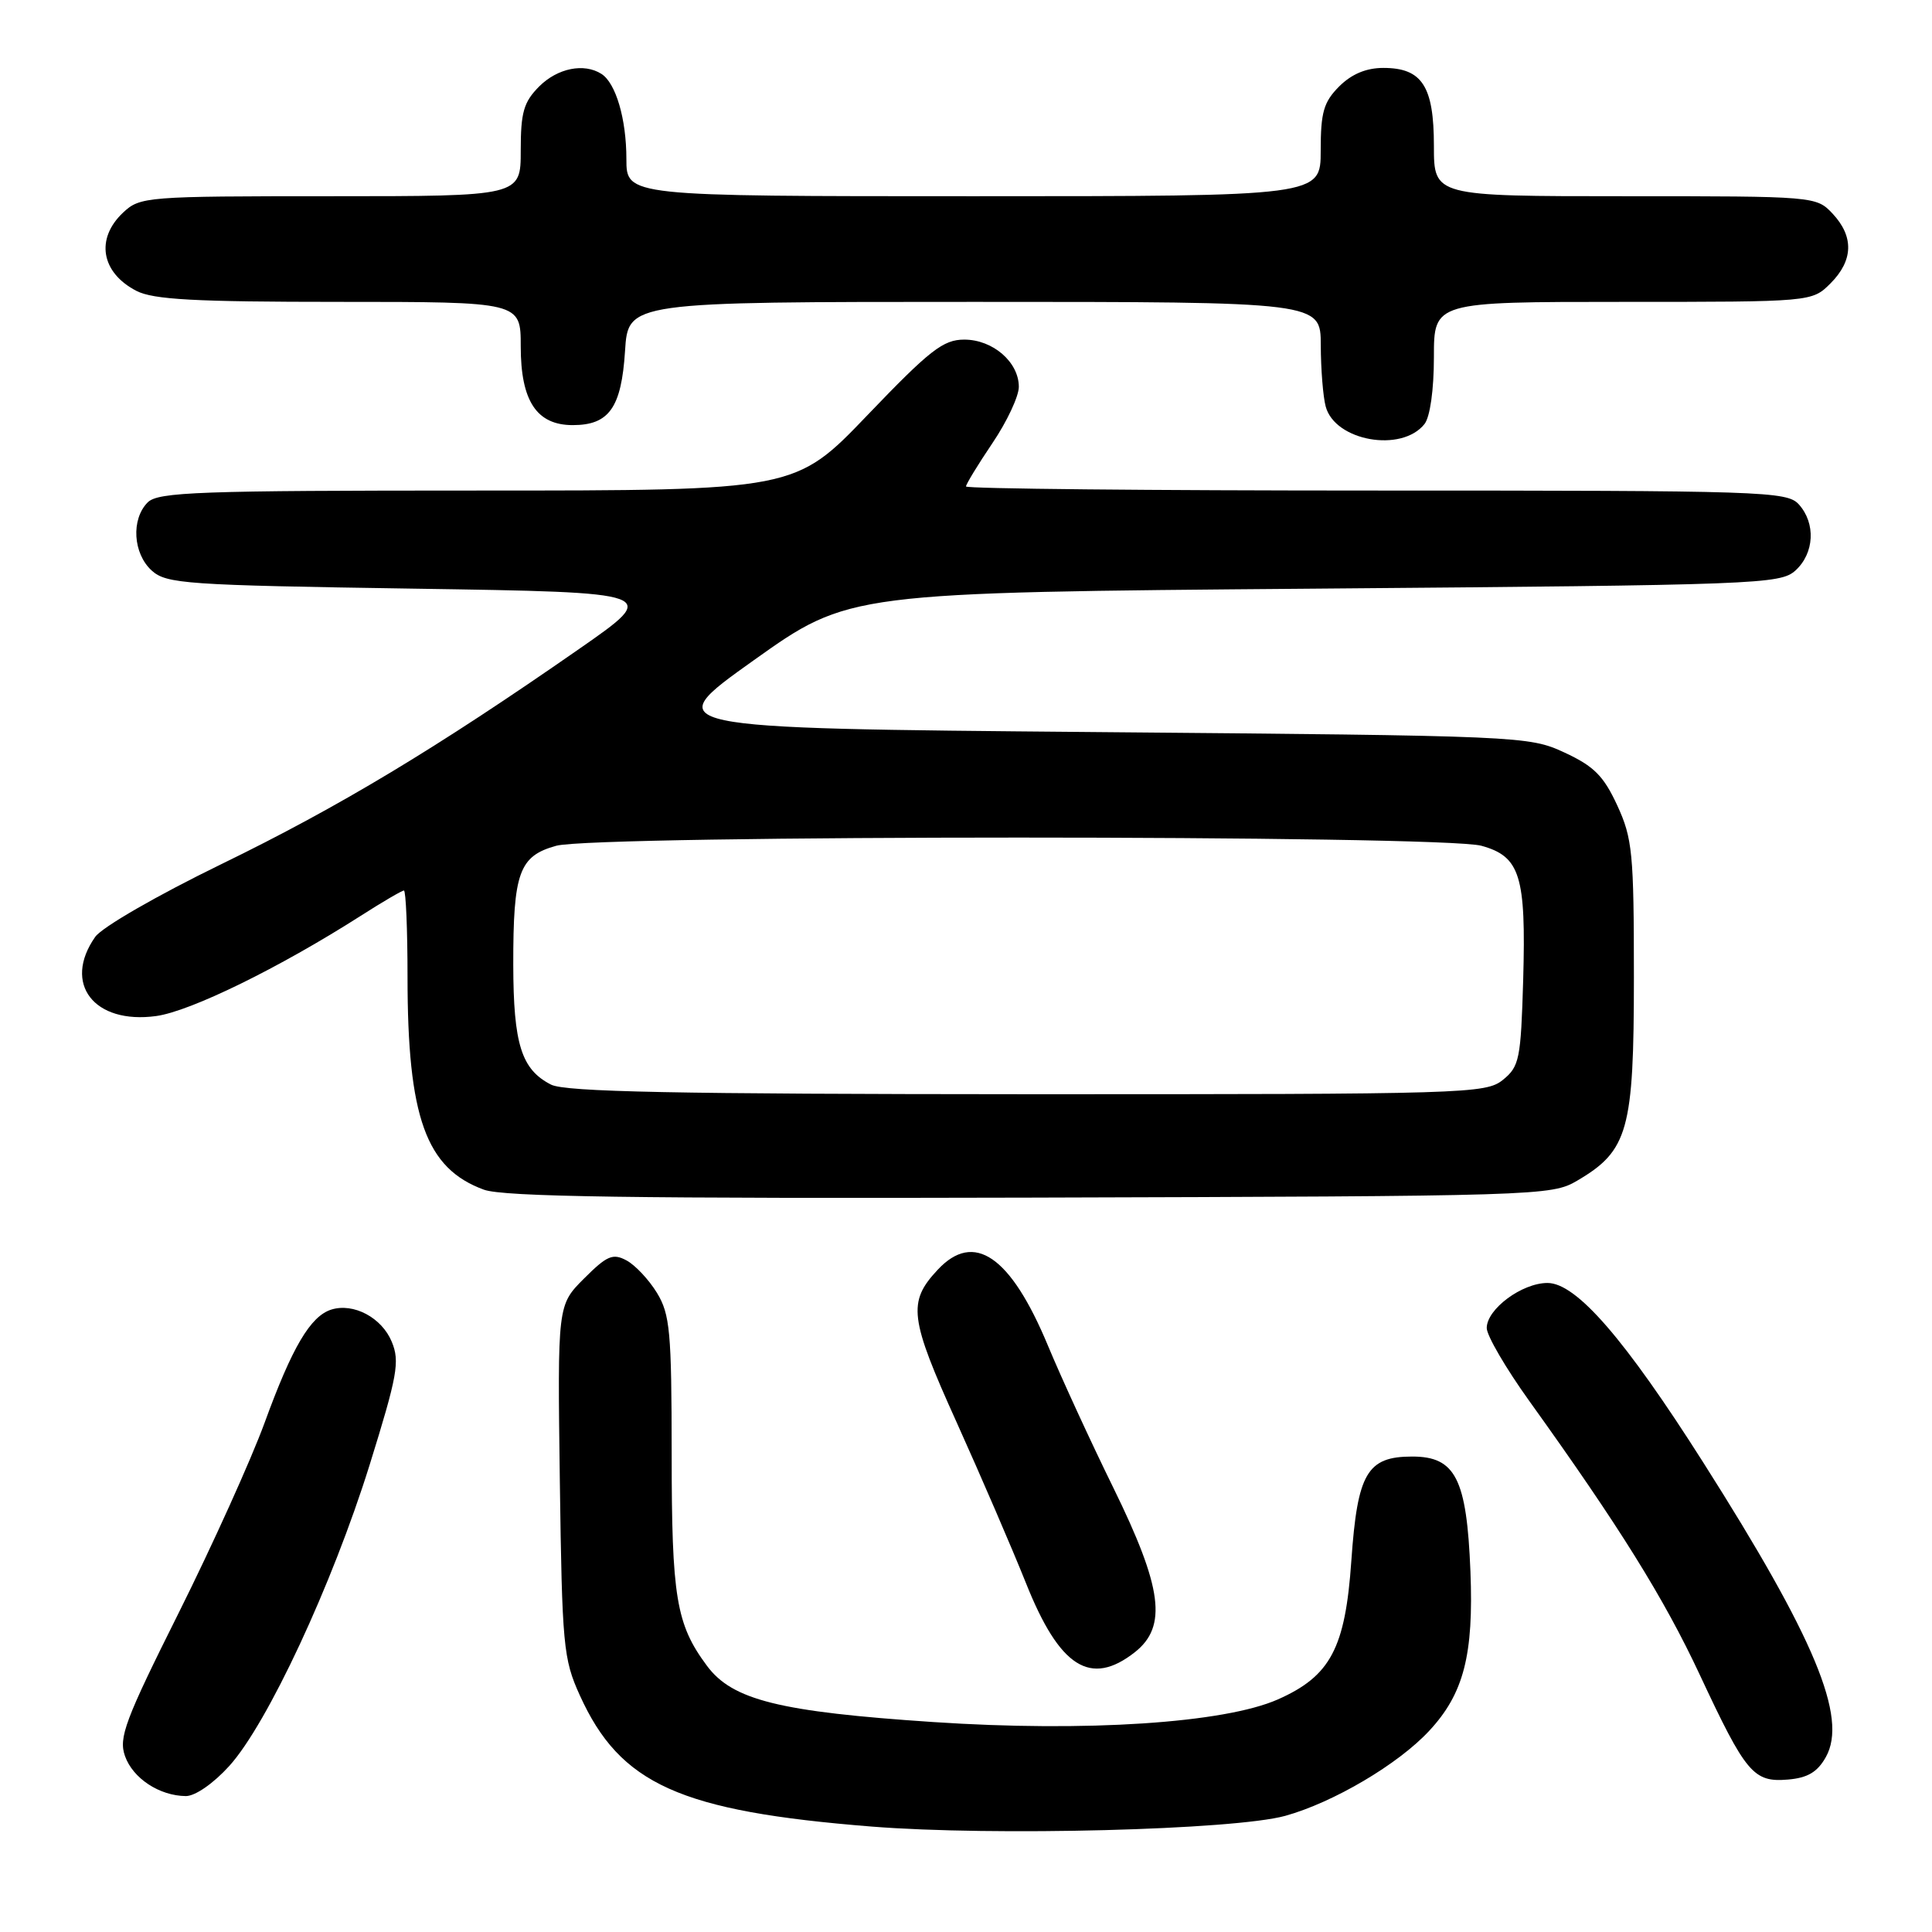<?xml version="1.0" encoding="UTF-8" standalone="no"?>
<!DOCTYPE svg PUBLIC "-//W3C//DTD SVG 1.1//EN" "http://www.w3.org/Graphics/SVG/1.1/DTD/svg11.dtd" >
<svg xmlns="http://www.w3.org/2000/svg" xmlns:xlink="http://www.w3.org/1999/xlink" version="1.1" viewBox="0 0 256 256">
 <g >
 <path fill="currentColor"
d=" M 170.30 240.61 C 176.68 238.84 185.29 233.76 189.38 229.34 C 193.96 224.42 195.28 219.27 194.84 208.21 C 194.35 195.93 192.86 193.00 187.13 193.00 C 181.15 193.00 179.87 195.19 179.06 206.80 C 178.26 218.40 176.30 222.09 169.33 225.18 C 162.23 228.32 143.89 229.53 123.66 228.18 C 103.28 226.82 97.04 225.27 93.67 220.72 C 89.59 215.23 89.00 211.67 89.00 192.60 C 88.99 176.44 88.78 174.16 87.05 171.31 C 85.98 169.56 84.16 167.62 83.01 167.01 C 81.21 166.04 80.43 166.37 77.39 169.41 C 73.87 172.93 73.87 172.93 74.18 196.22 C 74.48 218.05 74.64 219.82 76.82 224.62 C 82.17 236.44 90.08 240.00 115.50 242.03 C 131.62 243.31 163.51 242.48 170.30 240.61 Z  M 30.38 234.00 C 35.43 228.42 44.02 209.98 48.97 194.13 C 52.66 182.27 53.00 180.41 51.91 177.79 C 50.59 174.59 46.84 172.60 43.89 173.53 C 41.13 174.41 38.71 178.51 35.07 188.50 C 33.26 193.45 28.13 204.79 23.68 213.71 C 16.57 227.94 15.70 230.25 16.56 232.68 C 17.60 235.64 21.13 237.96 24.63 237.99 C 25.87 237.99 28.29 236.31 30.38 234.00 Z  M 241.94 232.81 C 244.86 227.59 240.47 217.06 225.70 193.80 C 215.29 177.40 208.87 170.00 205.05 170.00 C 201.67 170.00 197.00 173.46 197.00 175.97 C 197.00 176.97 199.54 181.32 202.64 185.64 C 214.58 202.28 220.49 211.77 225.24 221.94 C 231.34 234.99 232.34 236.19 236.92 235.80 C 239.53 235.58 240.83 234.80 241.94 232.81 Z  M 150.37 218.93 C 154.70 215.52 154.03 210.40 147.53 197.15 C 144.52 191.02 140.61 182.52 138.84 178.26 C 133.90 166.41 129.06 163.09 124.25 168.25 C 120.24 172.54 120.50 174.62 126.78 188.51 C 130.00 195.65 134.13 205.23 135.95 209.78 C 140.40 220.94 144.50 223.54 150.37 218.93 Z  M 208.96 156.46 C 215.75 152.48 216.50 149.78 216.50 129.50 C 216.50 113.04 216.31 111.09 214.29 106.71 C 212.48 102.80 211.20 101.52 207.29 99.71 C 202.57 97.53 201.70 97.49 144.86 97.00 C 87.22 96.50 87.22 96.50 99.86 87.50 C 112.50 78.50 112.50 78.50 174.15 78.00 C 232.98 77.52 235.89 77.41 237.90 75.60 C 240.42 73.31 240.62 69.34 238.35 66.83 C 236.78 65.10 233.72 65.00 182.35 65.00 C 152.46 65.00 128.00 64.76 128.00 64.46 C 128.00 64.16 129.57 61.58 131.50 58.72 C 133.43 55.87 135.00 52.51 135.00 51.26 C 135.00 47.98 131.56 45.00 127.77 45.00 C 124.98 45.00 123.22 46.37 114.95 55.00 C 105.37 65.00 105.37 65.00 63.26 65.00 C 26.30 65.00 20.95 65.19 19.57 66.57 C 17.35 68.80 17.62 73.34 20.10 75.60 C 22.06 77.36 24.55 77.54 54.85 78.00 C 87.50 78.50 87.50 78.50 76.72 86.00 C 57.84 99.14 44.91 106.92 29.36 114.49 C 20.82 118.65 13.51 122.86 12.61 124.15 C 8.27 130.34 12.46 135.76 20.70 134.63 C 25.25 134.00 36.97 128.26 47.77 121.37 C 50.67 119.51 53.26 118.00 53.52 118.00 C 53.78 118.00 54.00 123.15 54.00 129.45 C 54.00 148.05 56.43 154.83 64.12 157.64 C 66.70 158.58 83.82 158.83 136.50 158.69 C 203.92 158.50 205.58 158.45 208.96 156.46 Z  M 188.75 56.19 C 189.49 55.26 190.00 51.65 190.00 47.31 C 190.00 40.00 190.00 40.00 215.05 40.00 C 240.09 40.00 240.09 40.00 242.55 37.55 C 245.58 34.51 245.67 31.35 242.83 28.31 C 240.66 26.01 240.51 26.00 215.33 26.00 C 190.00 26.00 190.00 26.00 190.00 19.33 C 190.00 11.41 188.43 9.00 183.30 9.00 C 181.03 9.00 179.10 9.81 177.45 11.45 C 175.39 13.52 175.00 14.87 175.00 19.95 C 175.00 26.00 175.00 26.00 129.00 26.00 C 83.00 26.00 83.00 26.00 83.00 21.07 C 83.00 15.76 81.60 11.00 79.69 9.79 C 77.38 8.32 73.88 9.03 71.45 11.45 C 69.39 13.52 69.00 14.87 69.00 19.95 C 69.00 26.00 69.00 26.00 43.81 26.00 C 19.33 26.00 18.56 26.06 16.31 28.17 C 12.63 31.63 13.39 36.12 18.07 38.54 C 20.32 39.70 25.80 40.00 44.95 40.00 C 69.00 40.00 69.00 40.00 69.00 45.89 C 69.00 53.14 71.11 56.33 75.89 56.33 C 80.71 56.33 82.34 54.02 82.82 46.51 C 83.23 40.00 83.23 40.00 129.12 40.00 C 175.00 40.00 175.00 40.00 175.01 45.75 C 175.02 48.91 175.31 52.56 175.66 53.86 C 176.88 58.44 185.71 60.01 188.75 56.19 Z  M 73.02 143.72 C 69.09 141.72 68.03 138.37 68.01 127.82 C 68.00 115.61 68.78 113.43 73.70 112.07 C 78.91 110.62 191.09 110.62 196.30 112.07 C 201.43 113.49 202.22 116.04 201.83 129.84 C 201.52 140.35 201.33 141.32 199.14 143.09 C 196.87 144.92 194.34 145.00 136.14 144.99 C 89.51 144.97 74.93 144.68 73.02 143.72 Z "/>
</g>
</svg>